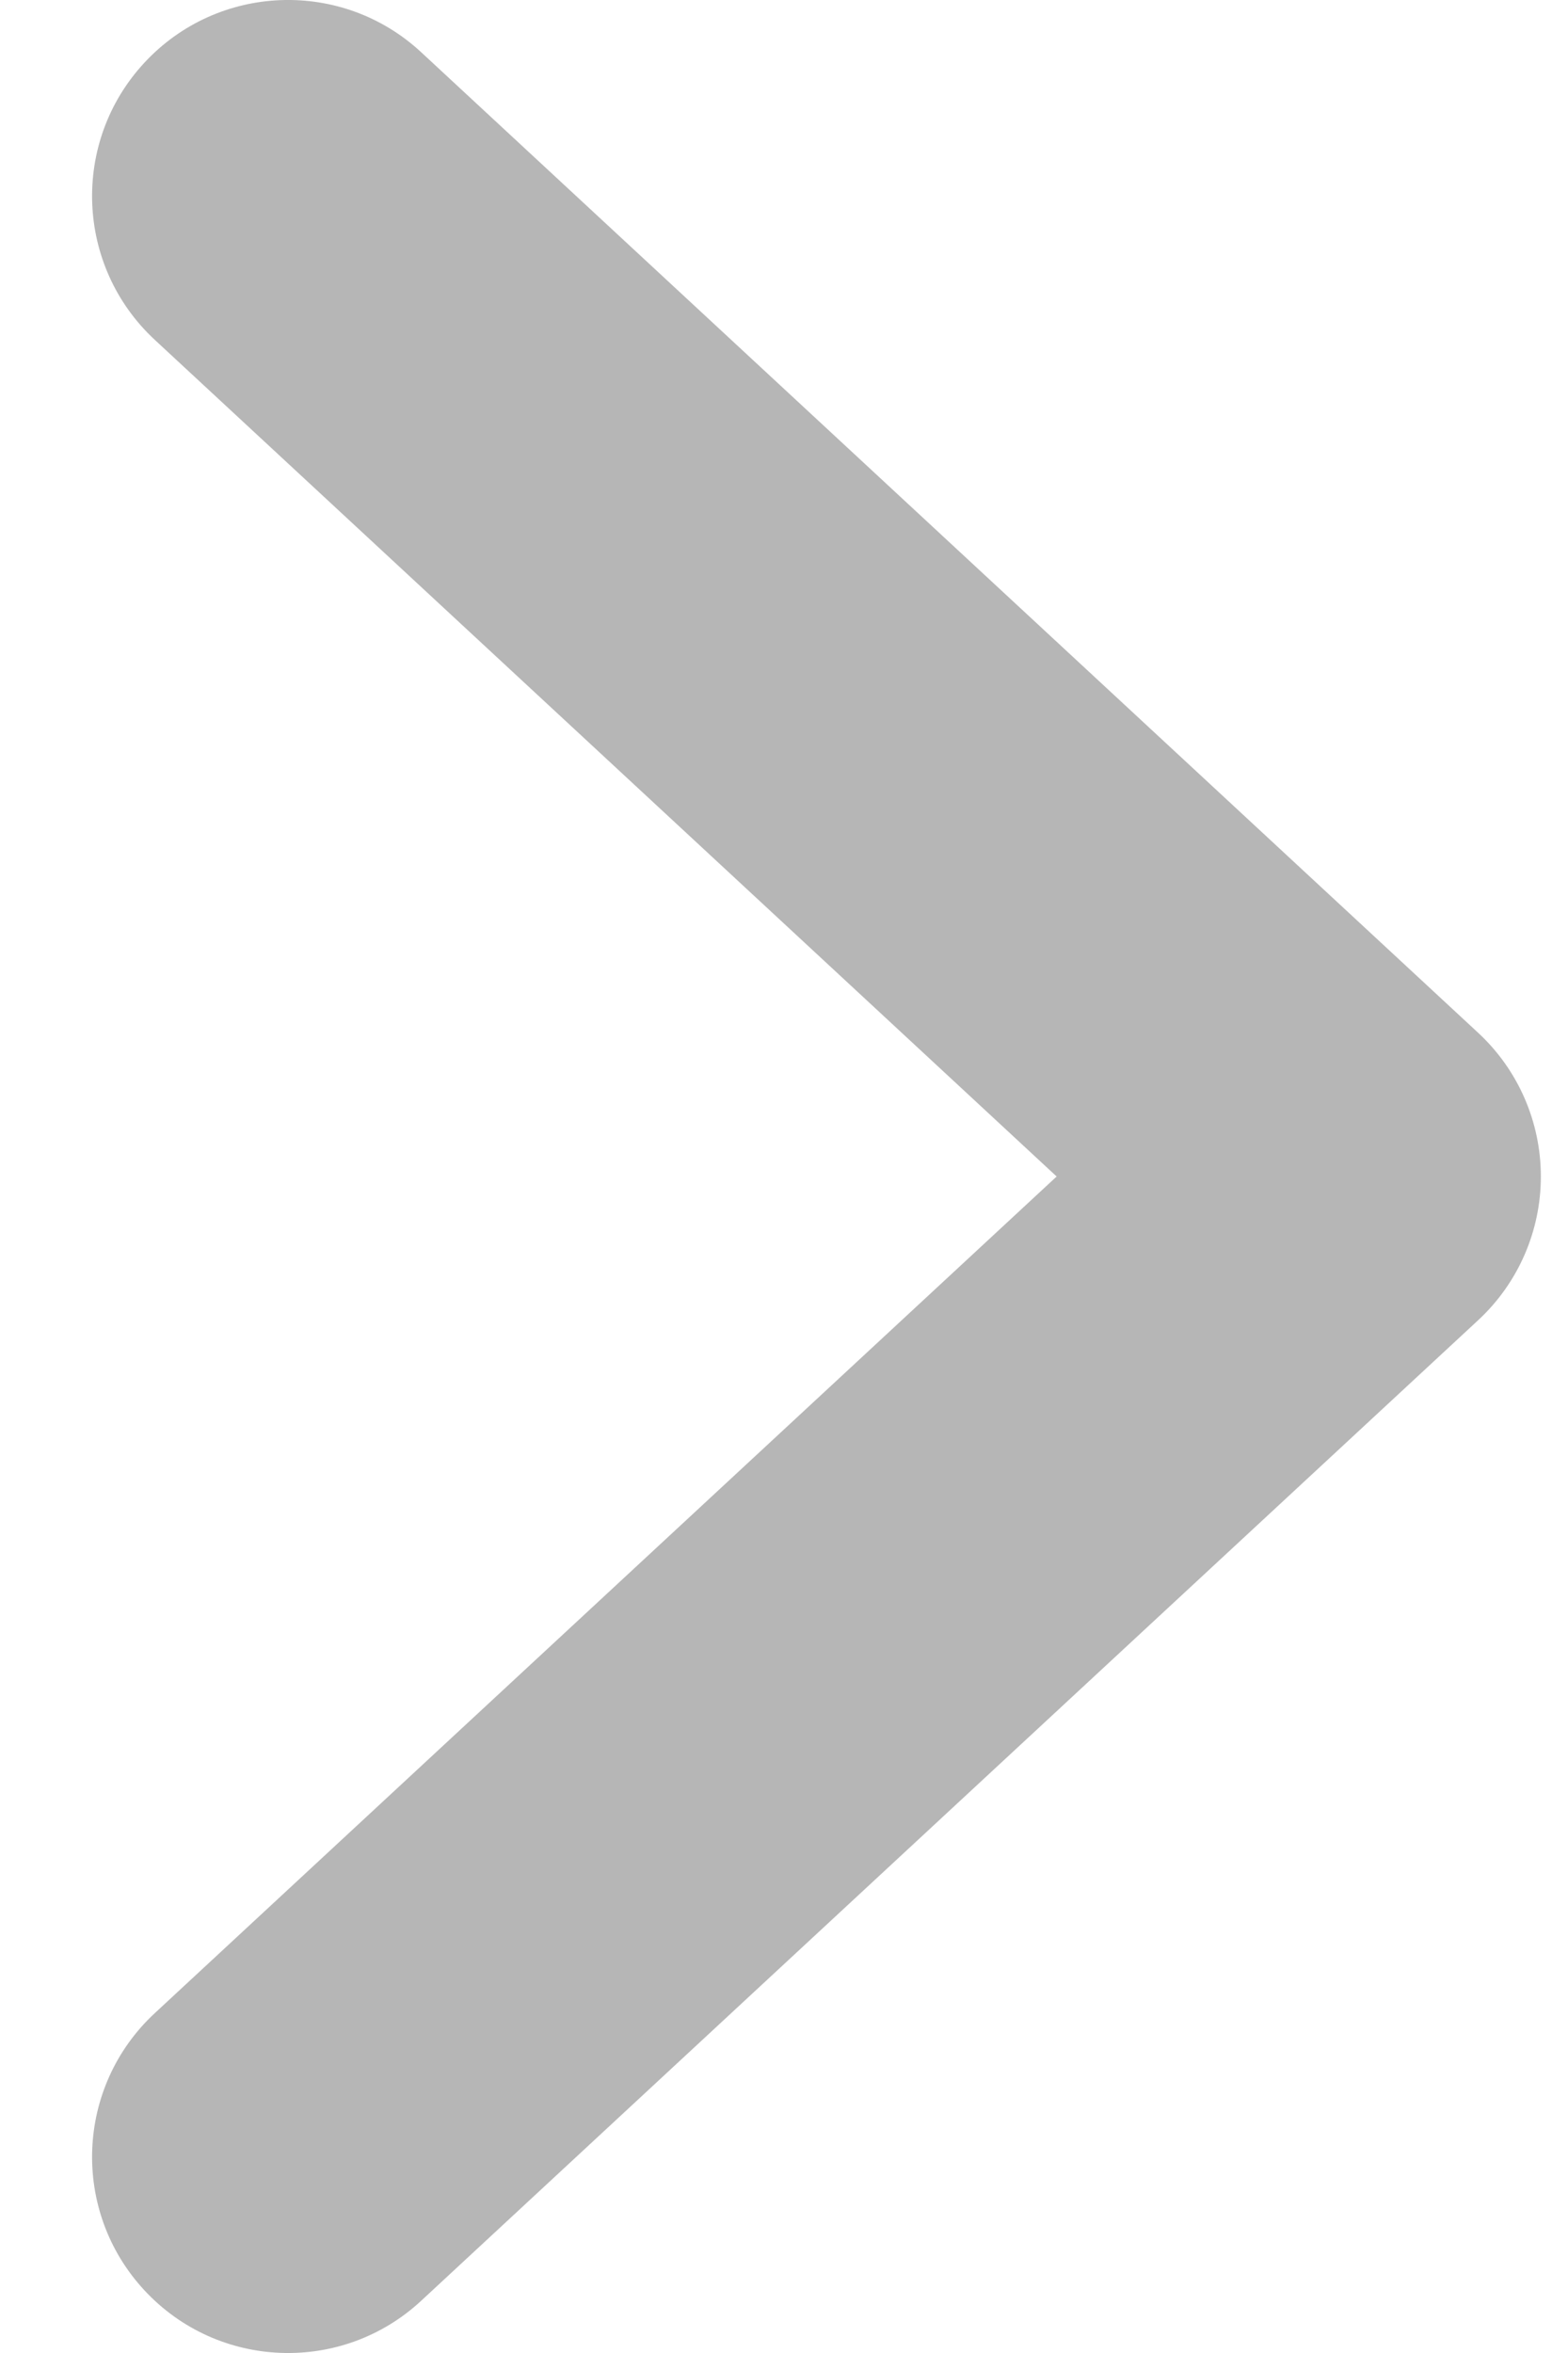 <svg width="16" height="24" viewBox="0 0 16 24" fill="none" xmlns="http://www.w3.org/2000/svg" xmlns:xlink="http://www.w3.org/1999/xlink">
<path d="M1.579,20.534C0.77,21.285 0.722,22.55 1.473,23.36C2.224,24.17 3.49,24.218 4.299,23.466L1.579,20.534ZM13.723,12L15.083,13.466C15.491,13.088 15.723,12.557 15.723,12C15.723,11.443 15.491,10.912 15.083,10.534L13.723,12ZM4.299,0.534C3.49,-0.218 2.224,-0.17 1.473,0.64C0.722,1.45 0.77,2.715 1.579,3.466L4.299,0.534ZM4.299,23.466L15.083,13.466L12.363,10.534L1.579,20.534L4.299,23.466ZM15.083,10.534L4.299,0.534L1.579,3.466L12.363,13.466L15.083,10.534Z" fill="#B6B6B6"/>
</svg>

